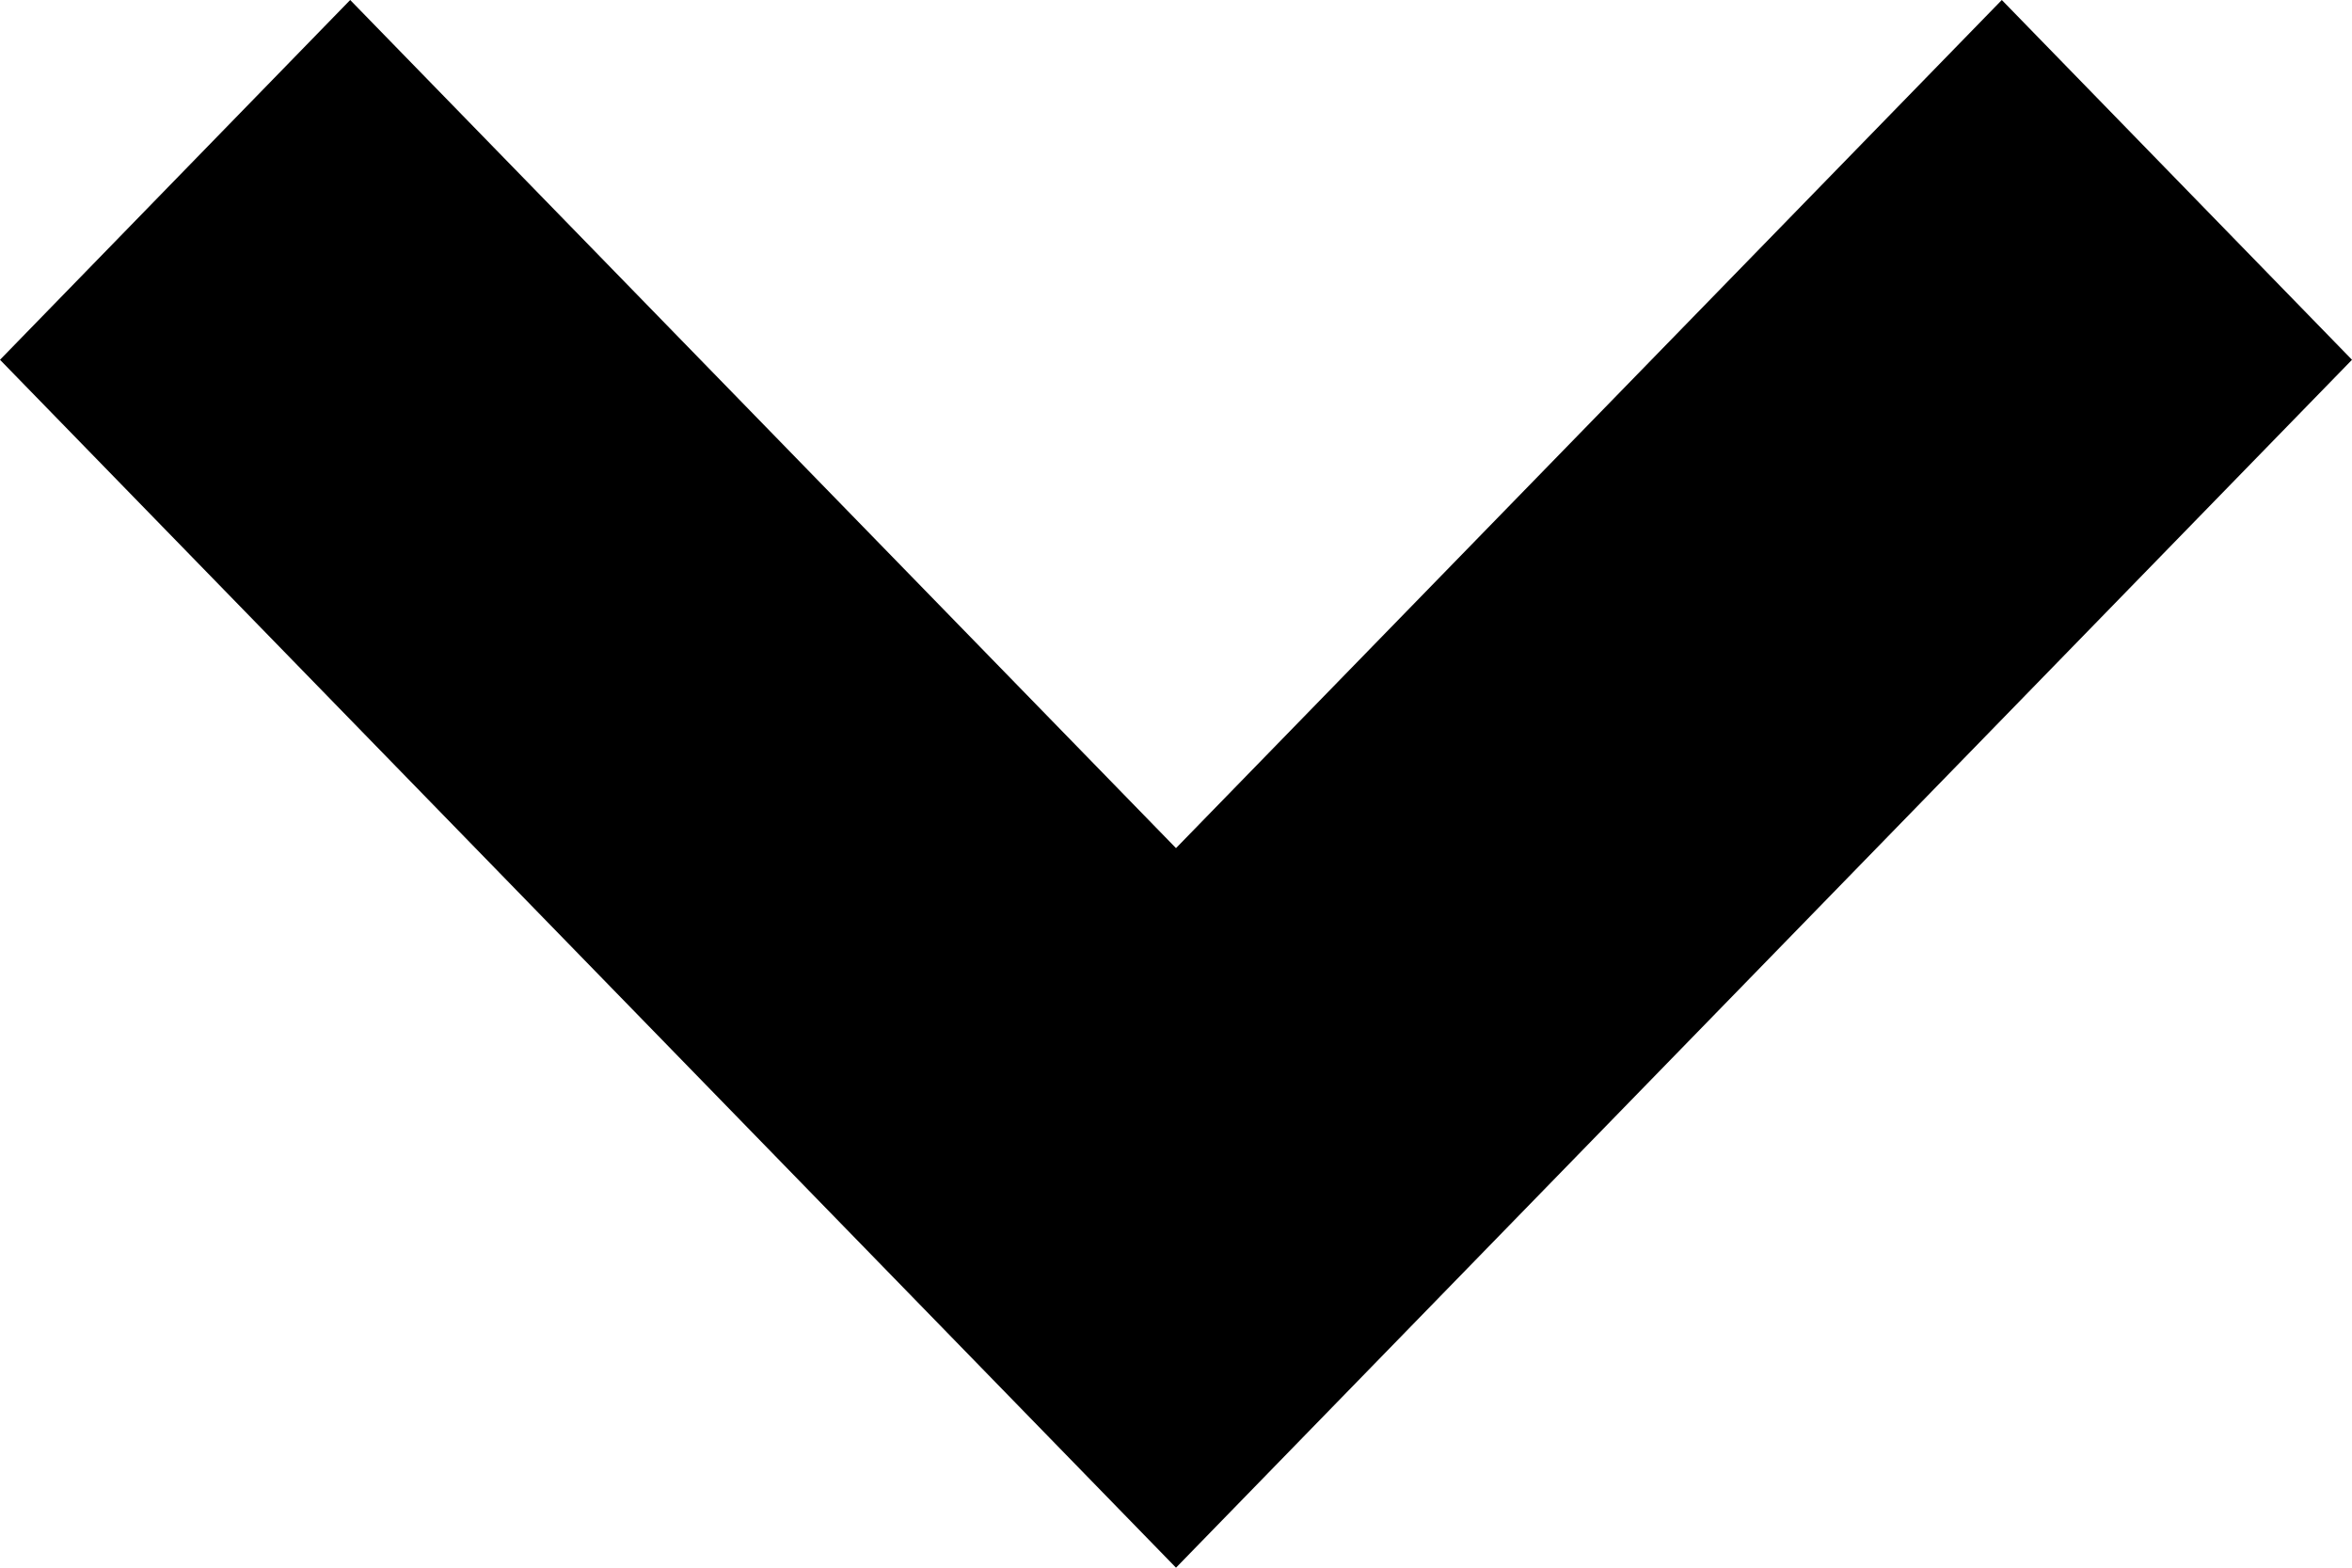 <svg xmlns="http://www.w3.org/2000/svg" width="45" height="30" viewBox="0 0 45 30">
  <path id="Path_36" data-name="Path 36" d="M24.5,32,2,8.885,8.7,2,24.5,18.23,40.3,2,47,8.885Z" transform="translate(-2 -2)"/>
</svg>

